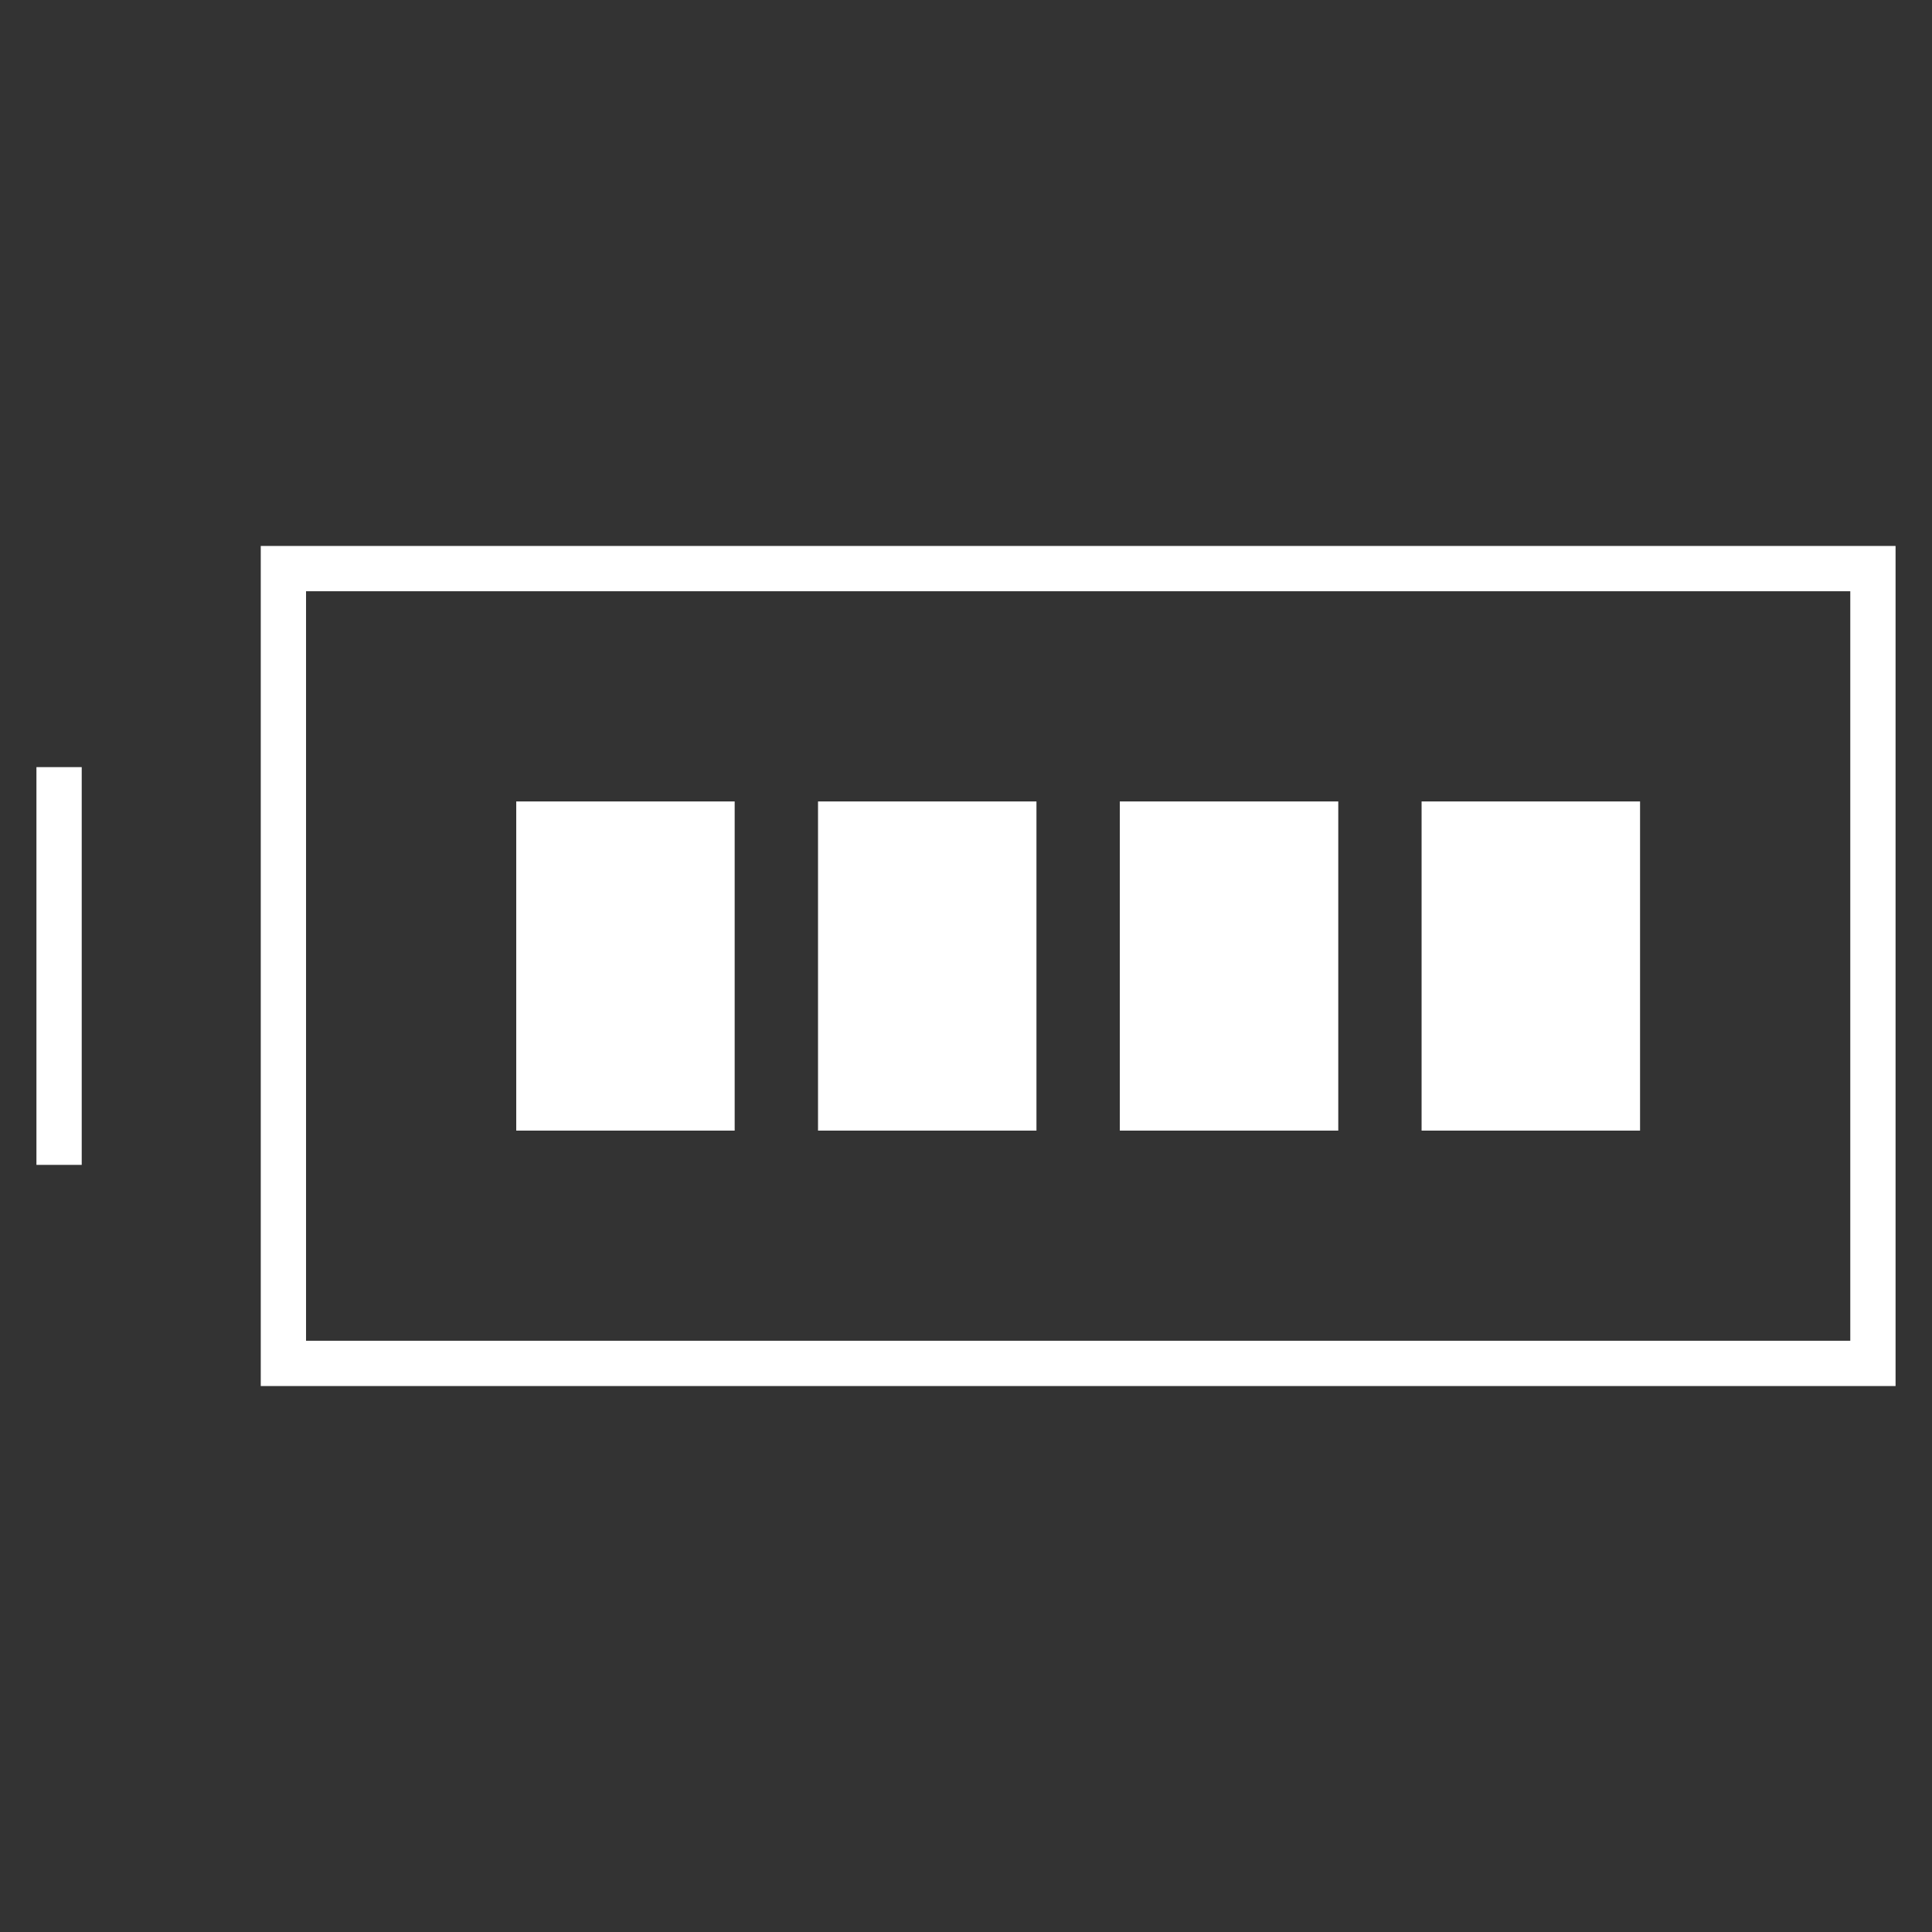 <?xml version="1.0" encoding="UTF-8" standalone="no"?>
<!DOCTYPE svg PUBLIC "-//W3C//DTD SVG 1.1//EN" "http://www.w3.org/Graphics/SVG/1.1/DTD/svg11.dtd">
<svg version="1.1" xmlns="http://www.w3.org/2000/svg" xmlns:xlink="http://www.w3.org/1999/xlink" preserveAspectRatio="xMidYMid meet" viewBox="0 0 640 640" width="640" height="640"><rect x="0" y="0" width="640" height="640" fill="#333333" stroke="none"/><defs><path d="M620.43 188.36C620.43 188.36 620.43 188.36 620.43 188.36C620.43 346.33 620.43 434.09 620.43 451.64C620.43 451.64 620.43 451.64 620.43 451.64C304.5 451.64 128.99 451.64 93.88 451.64C93.88 451.64 93.88 451.64 93.88 451.64C93.88 293.67 93.88 205.91 93.88 188.36C93.88 188.36 93.88 188.36 93.88 188.36C409.81 188.36 585.32 188.36 620.43 188.36Z" id="f2HIcewHHJ"></path><path d="M542.79 265.99C542.79 265.99 542.79 265.99 542.79 265.99C542.79 330.81 542.79 366.81 542.79 374.02C542.79 374.02 542.79 374.02 542.79 374.02C499.97 374.02 476.18 374.02 471.42 374.02C471.42 374.02 471.42 374.02 471.42 374.02C471.42 309.2 471.42 273.19 471.42 265.99C471.42 265.99 471.42 265.99 471.42 265.99C514.24 265.99 538.03 265.99 542.79 265.99Z" id="a4Ecihj5t2"></path><path d="M242.87 265.99C242.87 265.99 242.87 265.99 242.87 265.99C242.87 330.81 242.87 366.81 242.87 374.02C242.87 374.02 242.87 374.02 242.87 374.02C200.06 374.02 176.27 374.02 171.51 374.02C171.51 374.02 171.51 374.02 171.51 374.02C171.51 309.2 171.51 273.19 171.51 265.99C171.51 265.99 171.51 265.99 171.51 265.99C214.33 265.99 238.11 265.99 242.87 265.99Z" id="d1UwjPIg1q"></path><path d="M342.84 265.99C342.84 265.99 342.84 265.99 342.84 265.99C342.84 330.81 342.84 366.81 342.84 374.02C342.84 374.02 342.84 374.02 342.84 374.02C300.03 374.02 276.24 374.02 271.48 374.02C271.48 374.02 271.48 374.02 271.48 374.02C271.48 309.2 271.48 273.19 271.48 265.99C271.48 265.99 271.48 265.99 271.48 265.99C314.3 265.99 338.09 265.99 342.84 265.99Z" id="d9vJYsYDj"></path><path d="M442.82 265.99C442.82 265.99 442.82 265.99 442.82 265.99C442.82 330.81 442.82 366.81 442.82 374.02C442.82 374.02 442.82 374.02 442.82 374.02C400 374.02 376.21 374.02 371.45 374.02C371.45 374.02 371.45 374.02 371.45 374.02C371.45 309.2 371.45 273.19 371.45 265.99C371.45 265.99 371.45 265.99 371.45 265.99C414.27 265.99 438.06 265.99 442.82 265.99Z" id="b29CGuztx2"></path><path d="M19.57 254.12L19.57 385.88" id="a7Q38yuLG"></path></defs><g><g><g><use xlink:href="#f2HIcewHHJ" opacity="1" fill="#000000" fill-opacity="0"></use><g><use xlink:href="#f2HIcewHHJ" opacity="1" fill-opacity="0" stroke="#ffffff" stroke-width="15" stroke-opacity="1"></use></g></g><g><use xlink:href="#a4Ecihj5t2" opacity="1" fill="#ffffff" fill-opacity="1"></use><g><use xlink:href="#a4Ecihj5t2" opacity="1" fill-opacity="0" stroke="#ffffff" stroke-width="1" stroke-opacity="1"></use></g></g><g><use xlink:href="#d1UwjPIg1q" opacity="1" fill="#ffffff" fill-opacity="1"></use><g><use xlink:href="#d1UwjPIg1q" opacity="1" fill-opacity="0" stroke="#ffffff" stroke-width="1" stroke-opacity="1"></use></g></g><g><use xlink:href="#d9vJYsYDj" opacity="1" fill="#ffffff" fill-opacity="1"></use><g><use xlink:href="#d9vJYsYDj" opacity="1" fill-opacity="0" stroke="#ffffff" stroke-width="1" stroke-opacity="1"></use></g></g><g><use xlink:href="#b29CGuztx2" opacity="1" fill="#ffffff" fill-opacity="1"></use><g><use xlink:href="#b29CGuztx2" opacity="1" fill-opacity="0" stroke="#ffffff" stroke-width="1" stroke-opacity="1"></use></g></g><g><use xlink:href="#a7Q38yuLG" opacity="1" fill="#000000" fill-opacity="0"></use><g><use xlink:href="#a7Q38yuLG" opacity="1" fill-opacity="0" stroke="#ffffff" stroke-width="15" stroke-opacity="1"></use></g></g></g></g></svg>